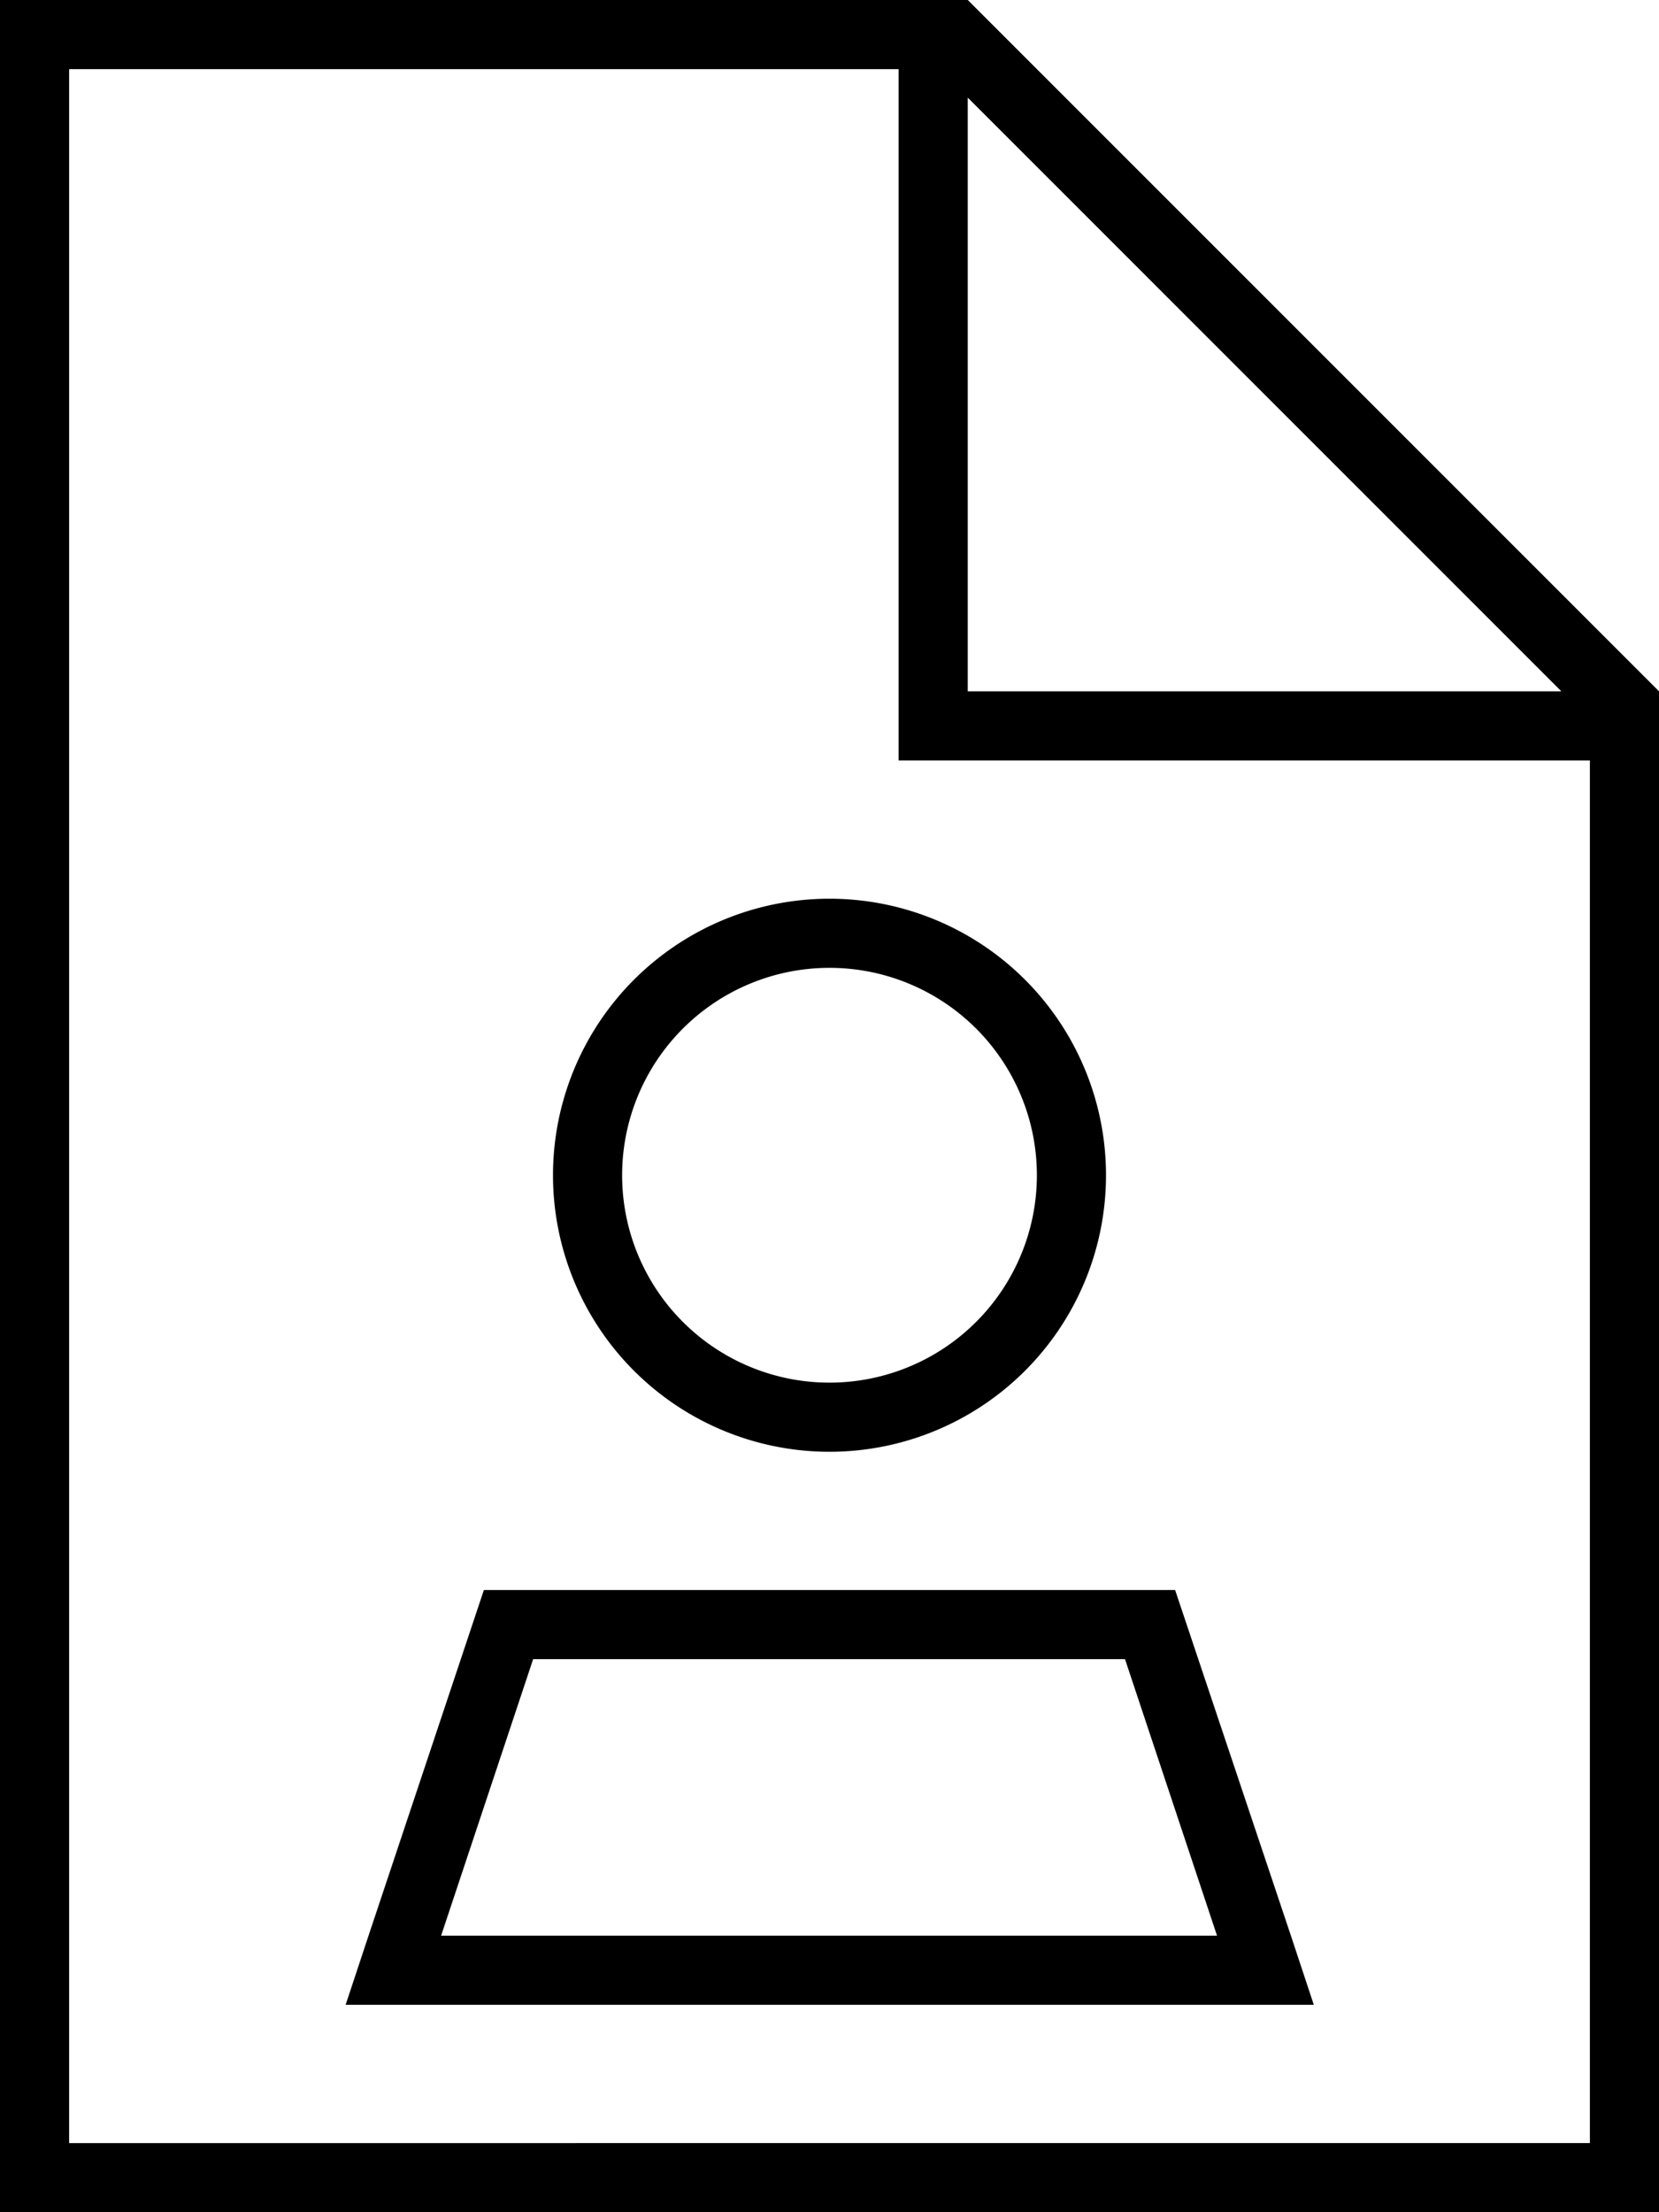 <svg xmlns="http://www.w3.org/2000/svg" viewBox="0 0 384 512"><path d="M16 16l192 0 0 152 0 8 8 0 152 0 0 320L16 496 16 16zm208 6.6L361.4 160 224 160l0-137.4zM224 0L16 0 0 0 0 16 0 496l0 16 16 0 352 0 16 0 0-16 0-336L224 0zM192 224a48 48 0 1 1 0 96 48 48 0 1 1 0-96zm0 112a64 64 0 1 0 0-128 64 64 0 1 0 0 128zm-68.5 48l136.9 0 21.3 64-179.6 0 21.3-64zM272 368l-160 0L85.3 448 80 464l16.9 0 190.3 0 16.9 0-5.3-16L272 368z"/></svg>